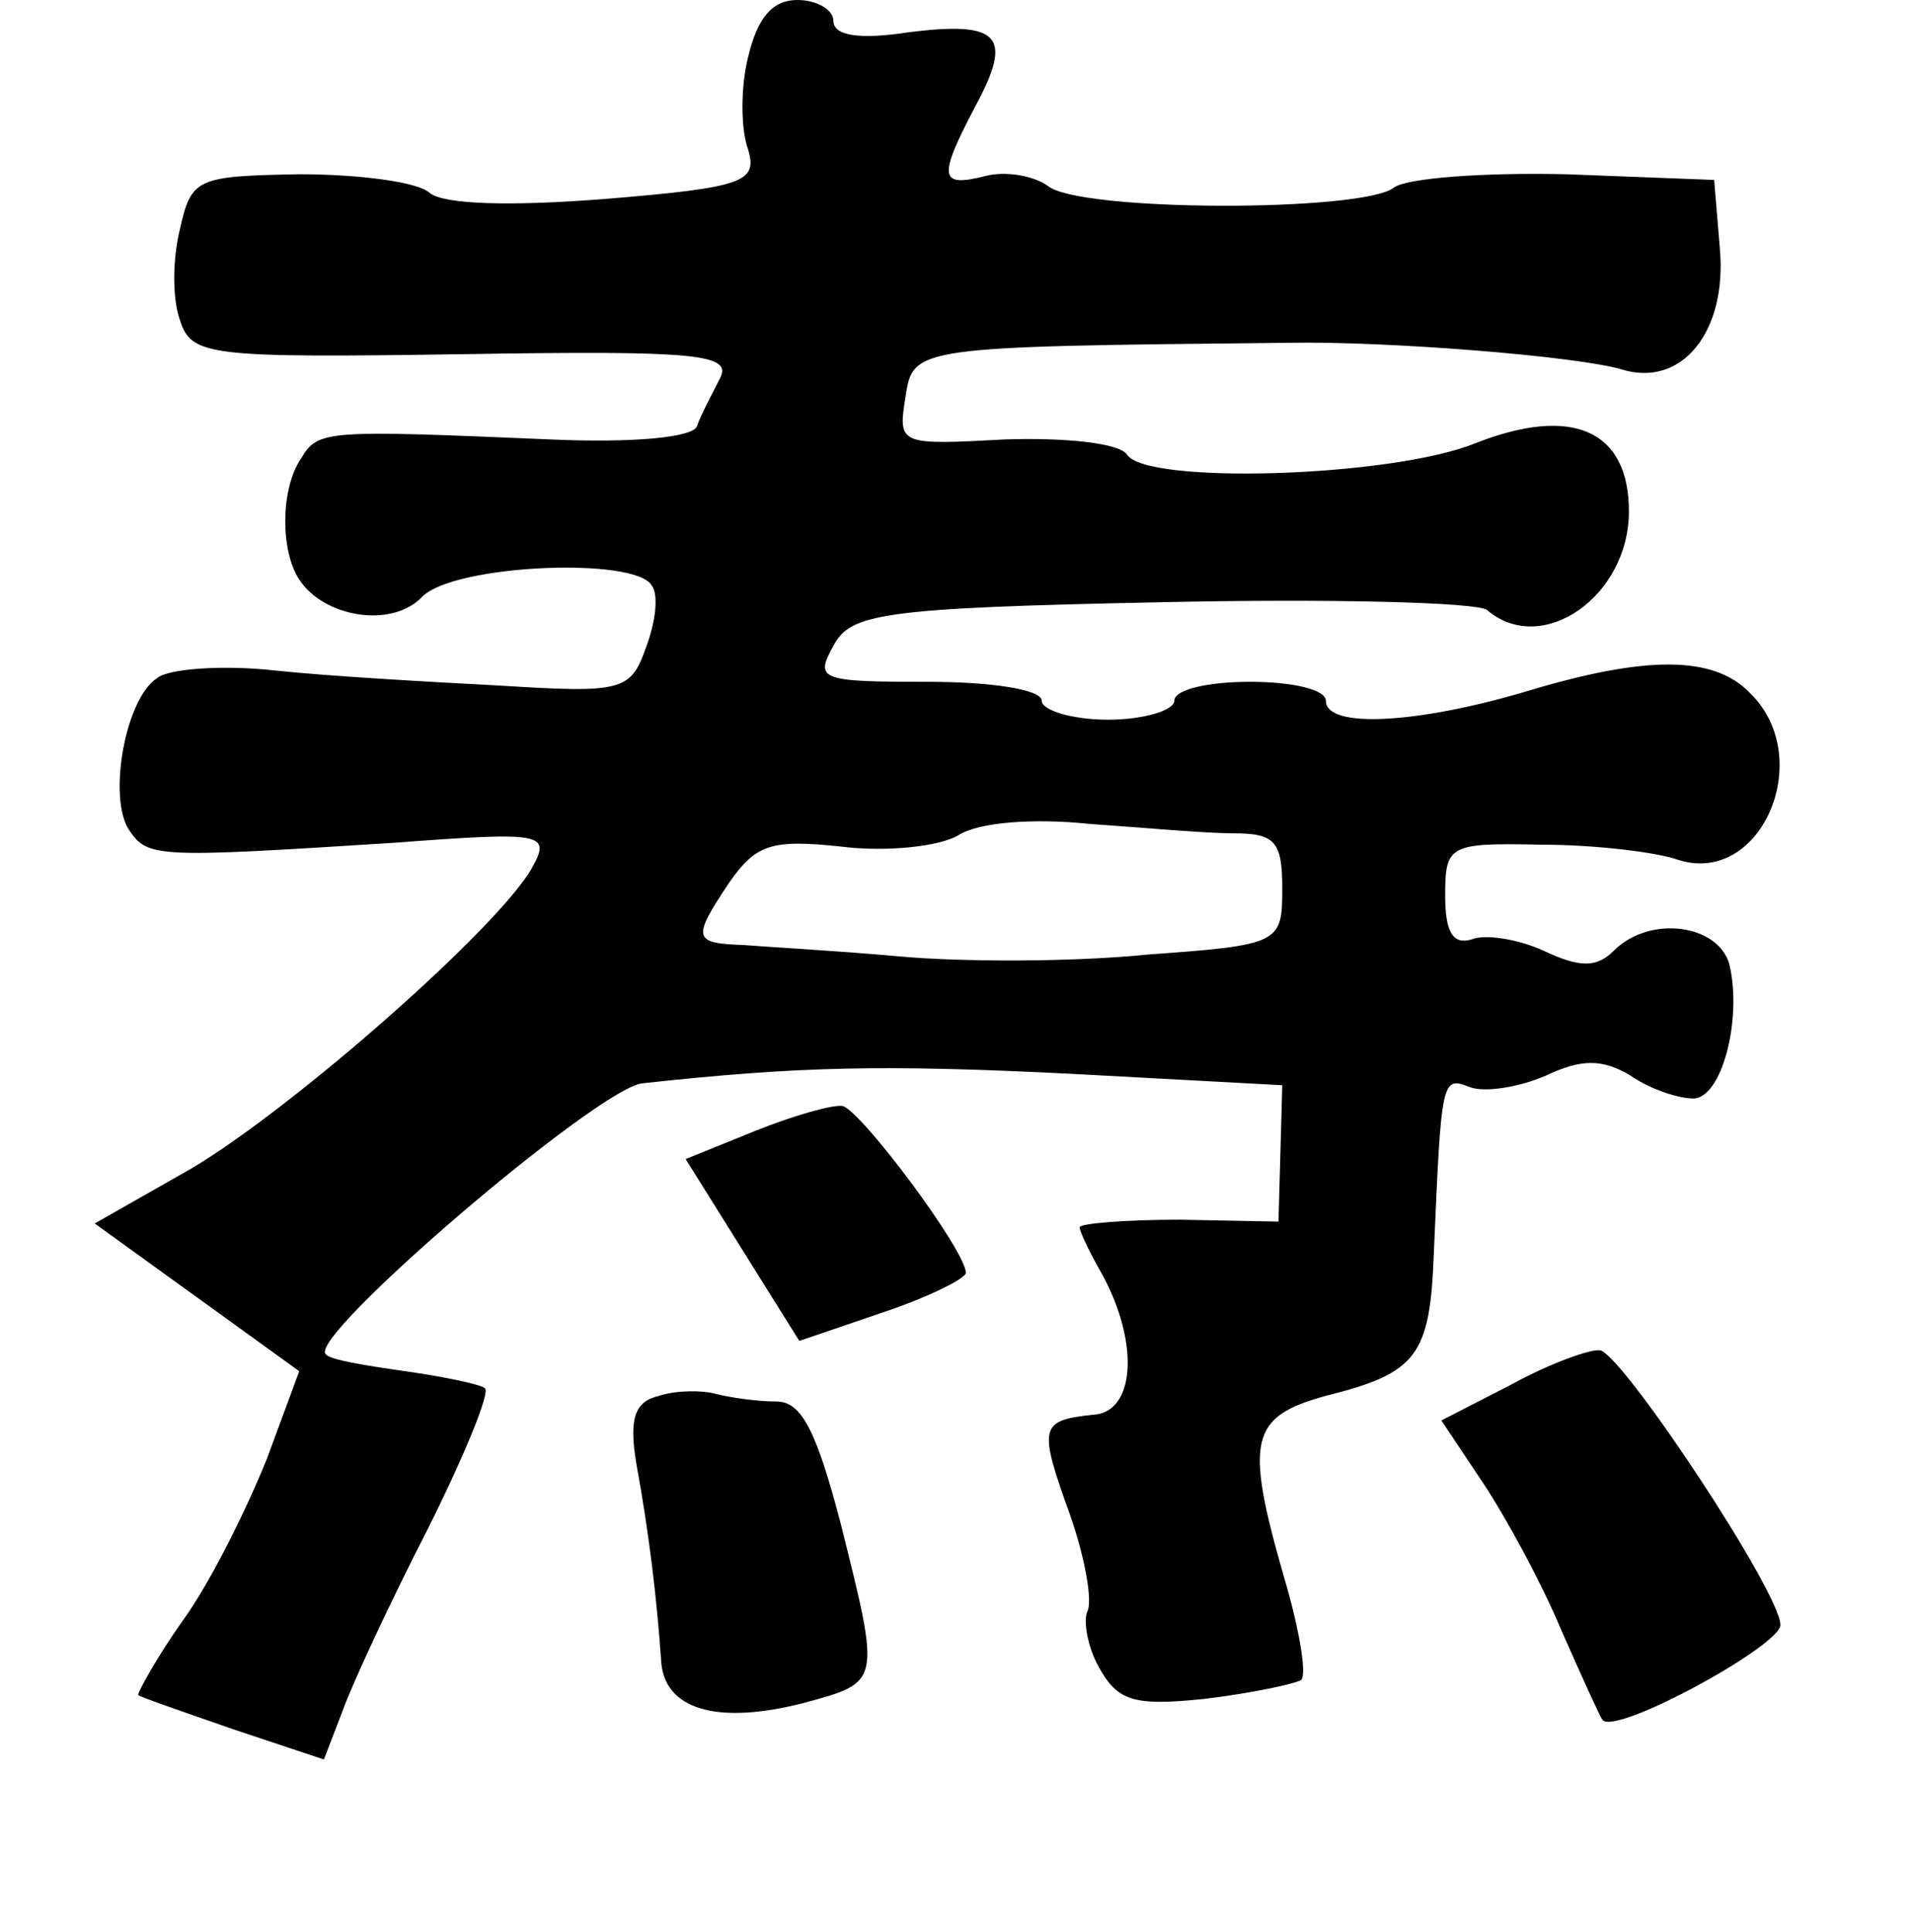 <?xml version="1.0" standalone="no"?>
<!DOCTYPE svg PUBLIC "-//W3C//DTD SVG 20010904//EN"
 "http://www.w3.org/TR/2001/REC-SVG-20010904/DTD/svg10.dtd">
<svg version="1.0" xmlns="http://www.w3.org/2000/svg"
 width="101pt" height="102pt" viewBox="0 0 101 102"
 preserveAspectRatio="xMidYMid meet">
<g transform="translate(0,102) scale(0.1,-0.1)"
fill="#000000" stroke="none">
<path d="M395 990 c-4 -16 -4 -38 0 -49 5 -17 -2 -20 -75 -26 -50 -4 -85 -3
-93 3 -6 6 -38 10 -69 10 -54 -1 -57 -2 -63 -29 -4 -16 -4 -37 0 -48 6 -19 15
-20 150 -18 124 2 142 0 135 -13 -4 -8 -10 -19 -12 -25 -2 -6 -34 -9 -78 -7
-118 5 -122 5 -131 -10 -11 -16 -11 -49 -1 -64 13 -20 49 -26 65 -9 17 17 112
21 121 6 4 -5 2 -20 -3 -33 -8 -23 -13 -24 -77 -20 -38 2 -91 5 -119 8 -27 3
-56 1 -62 -4 -17 -11 -26 -63 -15 -80 10 -15 14 -15 140 -7 79 6 83 5 73 -13
-17 -31 -126 -127 -180 -159 l-51 -29 54 -39 54 -39 -17 -46 c-10 -25 -29 -64
-44 -85 -15 -21 -25 -40 -24 -40 1 -1 24 -9 50 -18 l48 -16 10 26 c5 14 25 57
45 96 19 38 33 72 30 74 -2 2 -21 6 -42 9 -21 3 -40 6 -42 9 -10 9 143 140
167 143 83 9 127 10 227 5 l111 -6 -1 -36 -1 -36 -52 1 c-29 0 -53 -2 -53 -4
0 -2 5 -13 12 -25 20 -37 17 -73 -5 -74 -28 -3 -29 -6 -12 -53 8 -23 12 -46 9
-51 -2 -5 0 -18 6 -29 10 -18 18 -21 56 -17 25 3 48 8 51 10 3 3 -1 27 -9 54
-21 73 -18 85 22 96 48 12 55 21 57 75 4 92 4 94 19 88 8 -3 26 0 40 6 19 9
30 9 45 0 10 -7 25 -12 33 -12 15 0 26 42 19 71 -6 21 -42 26 -61 7 -9 -9 -18
-9 -37 0 -13 6 -31 9 -38 6 -10 -3 -14 4 -14 23 0 27 2 28 51 27 28 0 61 -4
72 -8 44 -14 73 54 38 88 -19 20 -55 20 -118 1 -57 -17 -106 -20 -106 -5 0 6
-18 10 -40 10 -22 0 -40 -4 -40 -10 0 -5 -16 -10 -35 -10 -19 0 -35 5 -35 10
0 6 -27 10 -60 10 -57 0 -60 1 -50 19 9 17 25 20 172 23 90 2 167 0 173 -4 29
-25 75 7 75 52 0 43 -30 56 -81 36 -44 -18 -174 -22 -184 -6 -4 6 -32 9 -64 8
-56 -3 -57 -3 -53 22 4 27 4 27 202 29 52 1 152 -7 176 -14 32 -10 56 20 52
64 l-3 36 -78 3 c-44 1 -84 -2 -91 -7 -16 -13 -167 -13 -183 1 -7 5 -22 8 -33
5 -24 -6 -25 -1 -5 37 20 37 13 45 -35 39 -26 -4 -40 -2 -40 6 0 6 -9 11 -19
11 -13 0 -21 -9 -26 -30z m256 -410 c22 0 26 -4 26 -29 0 -29 -1 -30 -71 -35
-39 -4 -98 -4 -131 -1 -33 3 -70 5 -82 6 -27 1 -28 3 -8 33 14 20 22 23 59 19
24 -3 52 0 62 6 11 7 40 9 69 6 28 -2 62 -5 76 -5z"/>
<path d="M399 423 l-37 -15 30 -48 30 -48 44 15 c24 8 44 18 44 21 -1 13 -55
85 -65 88 -5 1 -26 -5 -46 -13z"/>
<path d="M798 289 l-37 -19 22 -33 c12 -18 31 -53 41 -77 11 -25 21 -47 22
-48 6 -9 94 39 94 50 0 17 -82 141 -95 145 -5 1 -27 -7 -47 -18z"/>
<path d="M348 283 c-13 -3 -16 -12 -12 -36 7 -38 11 -74 13 -103 1 -27 30 -35
76 -23 40 11 40 10 19 94 -13 50 -21 65 -34 65 -10 0 -24 2 -32 4 -7 2 -21 2
-30 -1z"/>
</g>
</svg>
